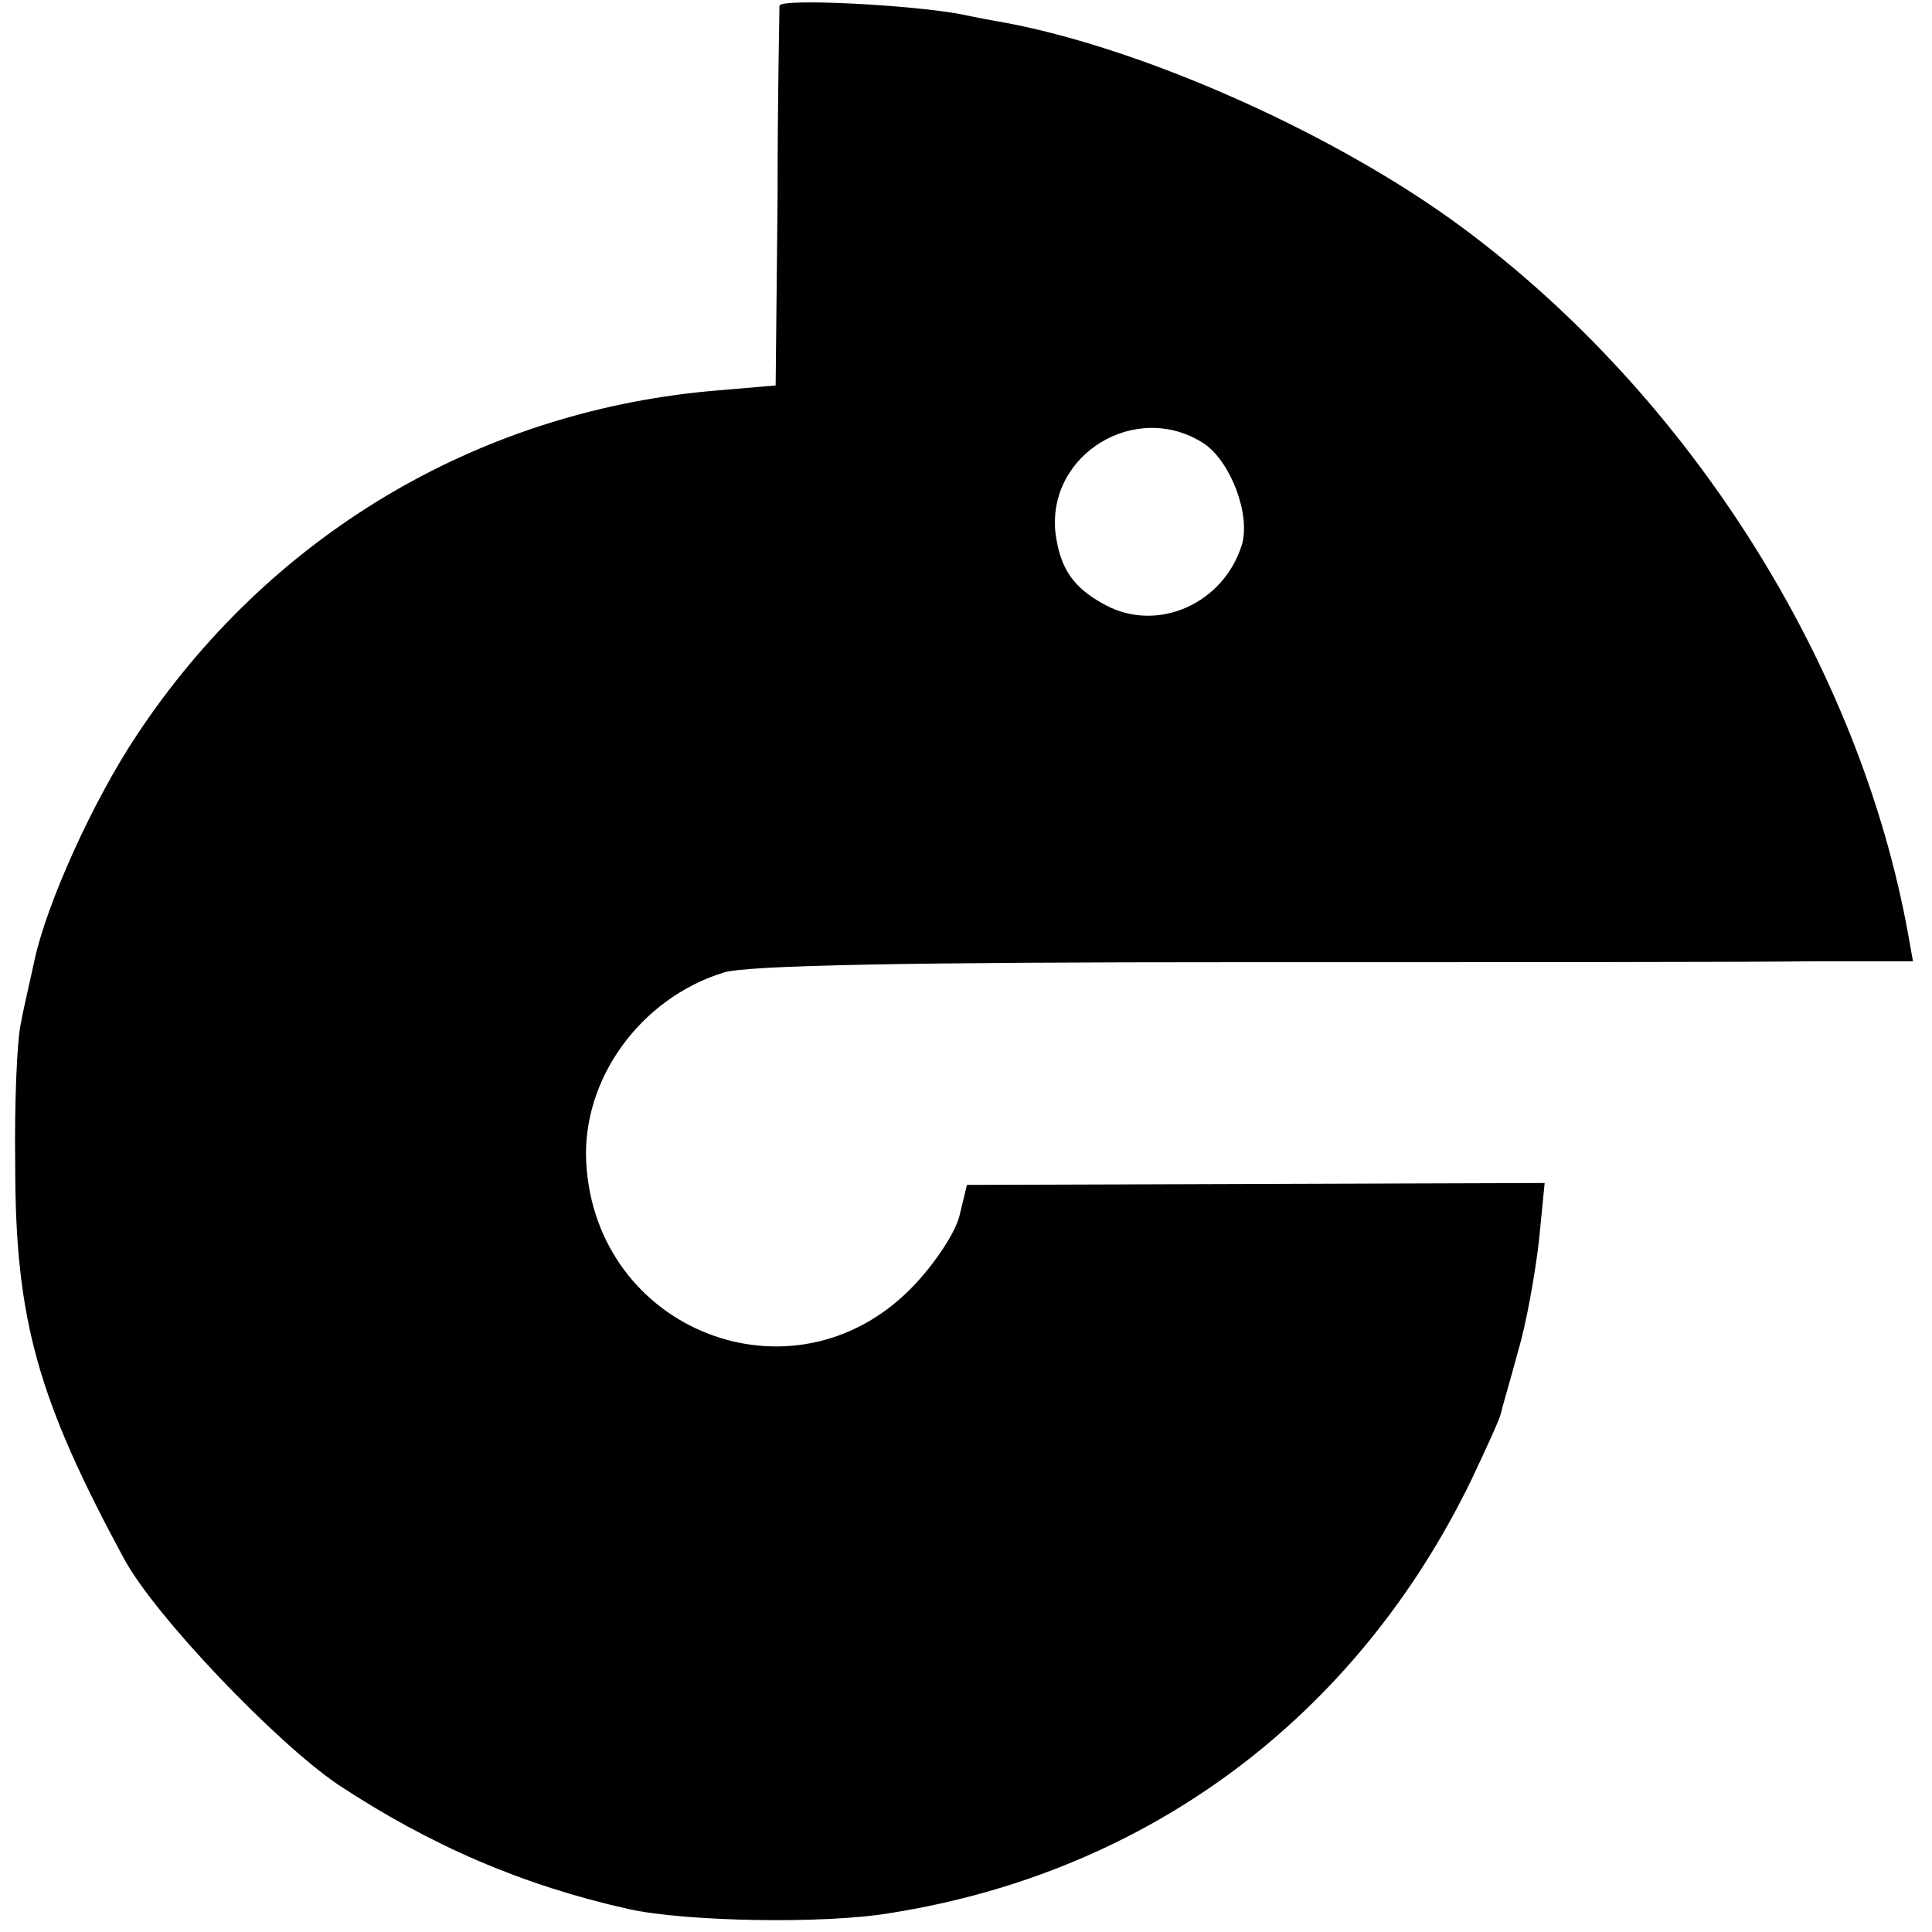 <?xml version="1.0" standalone="no"?>
<!DOCTYPE svg PUBLIC "-//W3C//DTD SVG 20010904//EN"
 "http://www.w3.org/TR/2001/REC-SVG-20010904/DTD/svg10.dtd">
<svg version="1.0" xmlns="http://www.w3.org/2000/svg"
 width="203pt" height="203pt" viewBox="0 0 203 203"
 preserveAspectRatio="xMidYMid meet">
<g transform="translate(0,203) scale(0.1,-0.1)"
fill="#000000" stroke="none">
<path d="M819 2024 c0 -5 -2 -97 -2 -204 l-2 -195 -70 -6 c-246 -23 -463 -153
-601 -361 -46 -69 -95 -177 -108 -238 -4 -19 -11 -48 -14 -65 -4 -16 -7 -84
-6 -150 0 -162 24 -246 115 -414 33 -60 158 -191 224 -236 97 -64 194 -106
306 -131 59 -13 205 -16 275 -4 271 43 489 206 610 455 15 32 30 64 31 70 1 5
10 35 18 65 9 30 18 82 22 116 l6 61 -304 -1 -303 -1 -8 -33 c-5 -19 -28 -53
-52 -77 -124 -124 -330 -43 -340 133 -5 88 57 173 144 200 23 8 205 11 540 11
278 0 551 0 608 1 l102 0 -5 28 c-51 283 -229 566 -470 744 -130 96 -330 186
-478 214 -12 2 -33 6 -47 9 -53 10 -190 17 -191 9z m446 -460 c28 -19 49 -74
40 -106 -19 -62 -88 -93 -143 -64 -34 18 -48 38 -53 76 -9 83 85 140 156 94z"/>
</g>
</svg>
